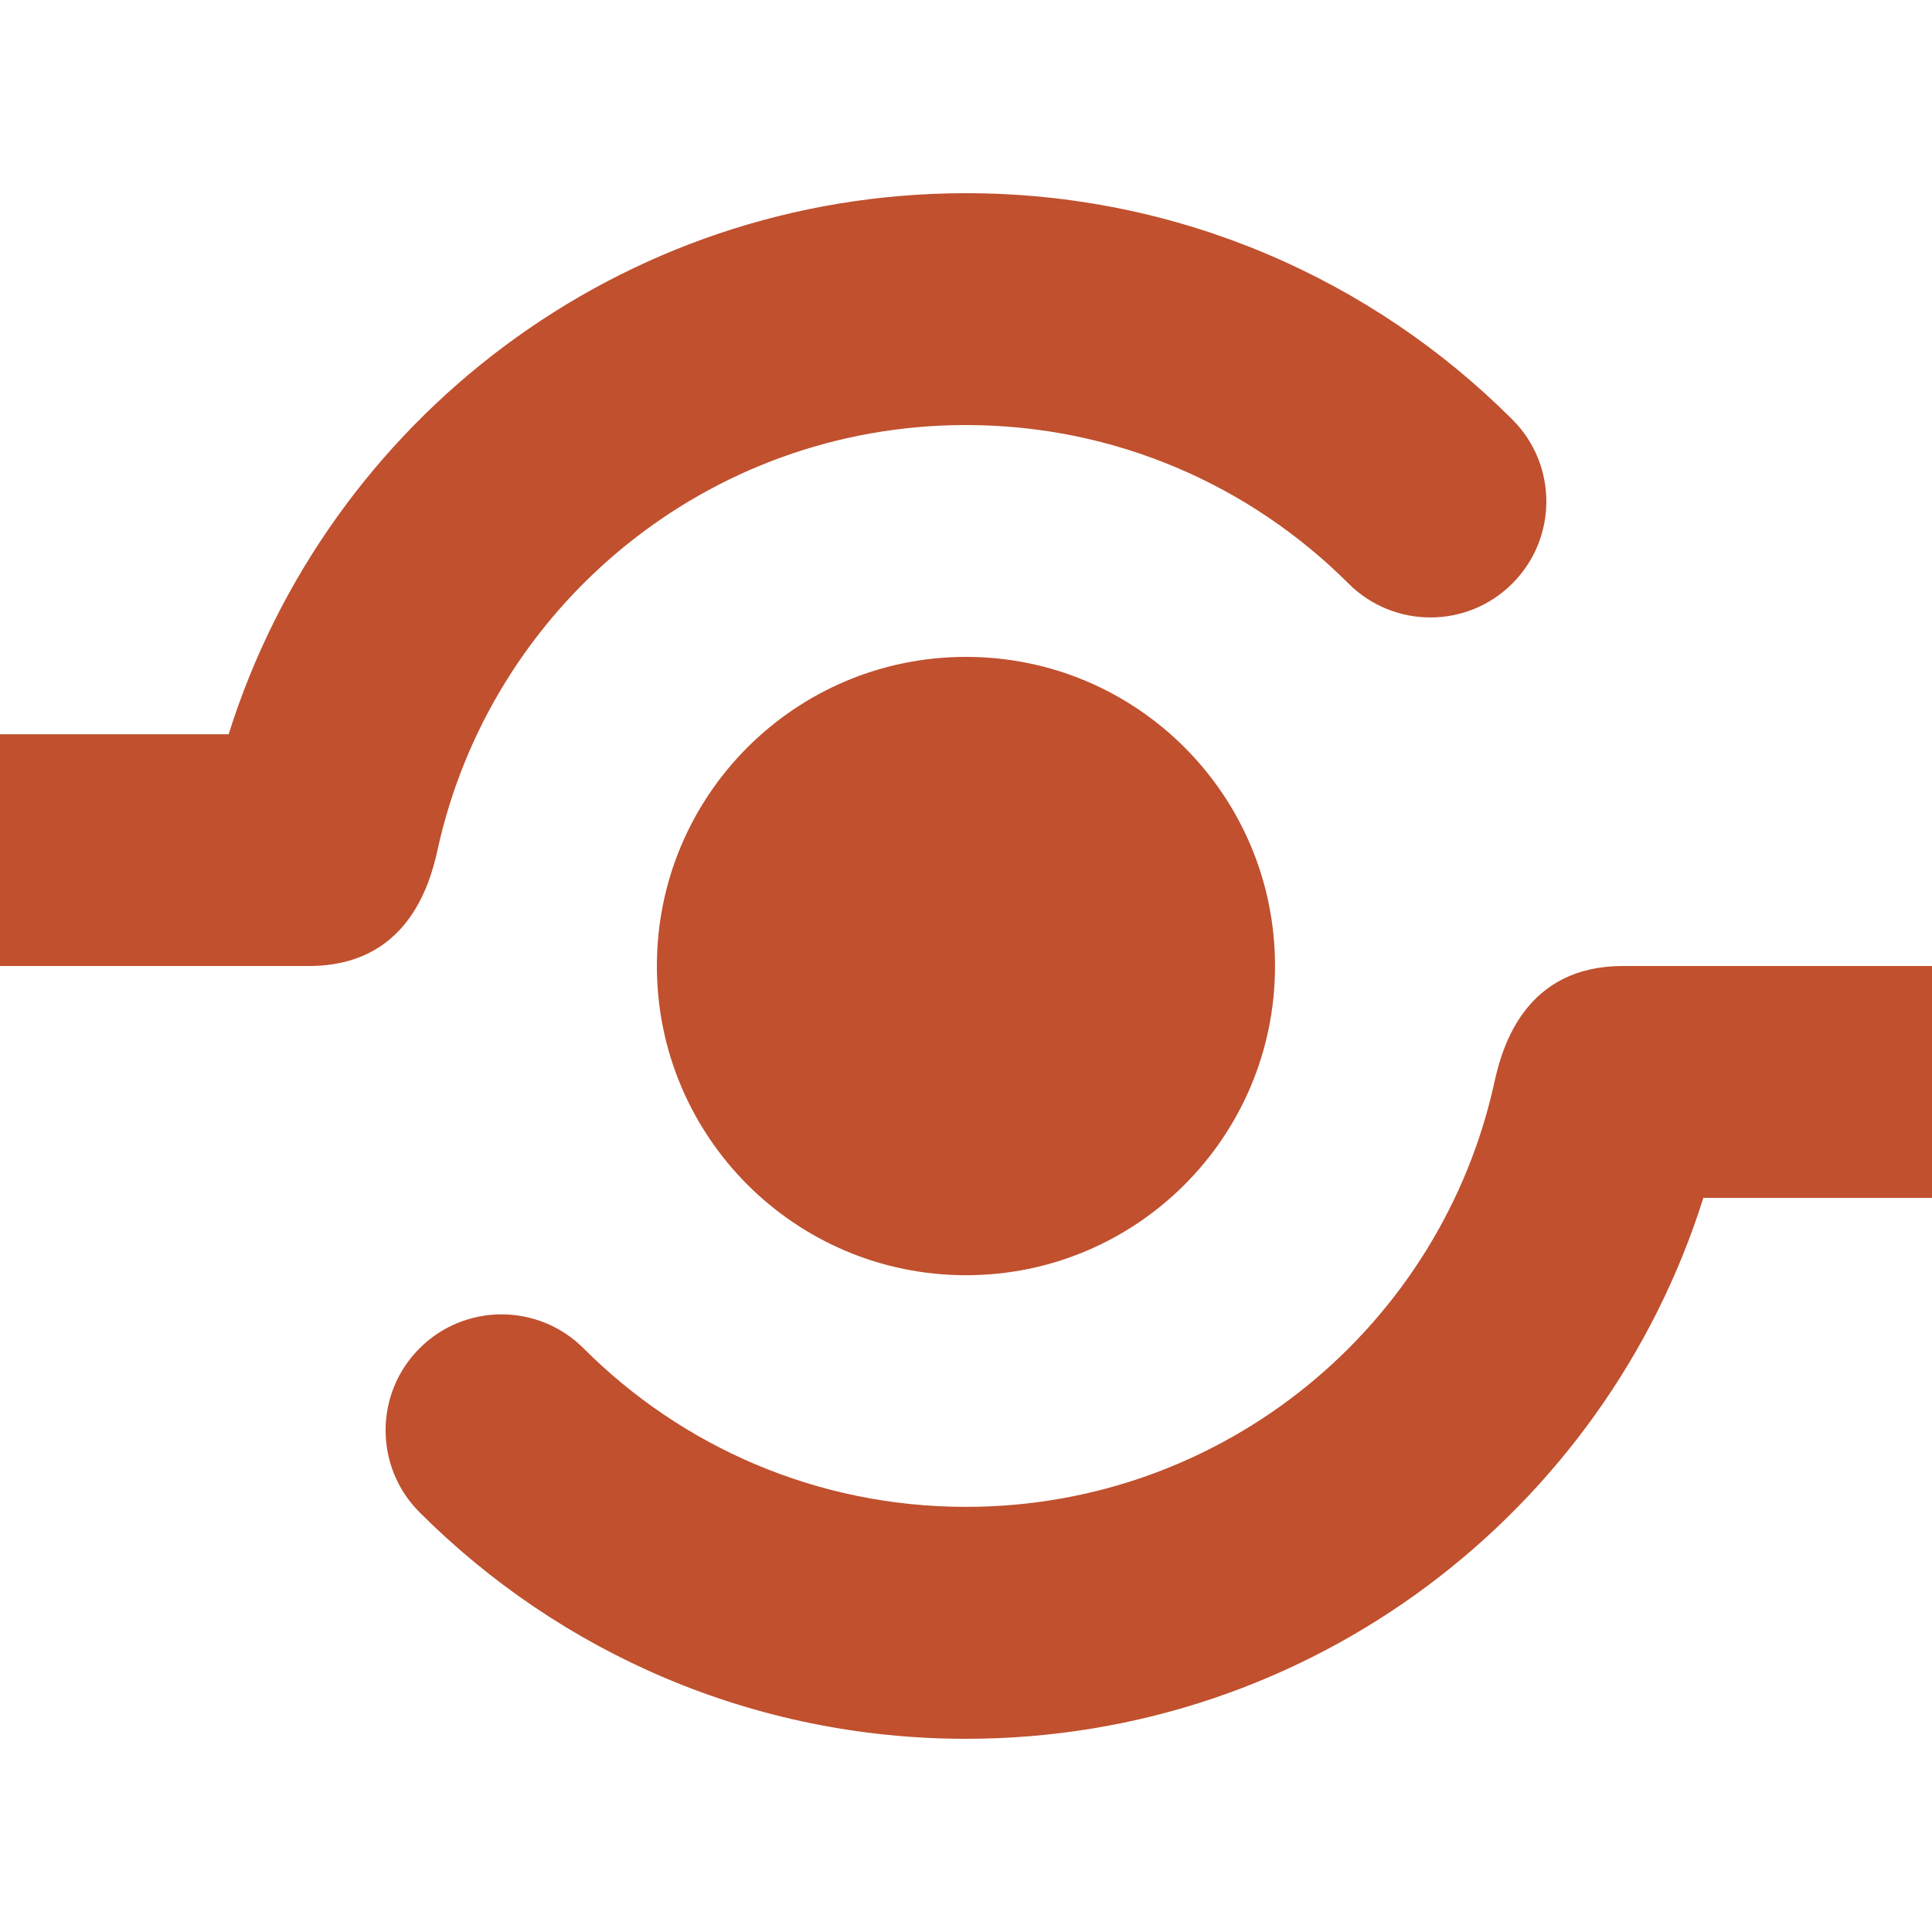 <!-- Generated by IcoMoon.io -->
<svg version="1.1" xmlns="http://www.w3.org/2000/svg" width="20" height="20" viewBox="0 0 20 20">
<title>shareable</title>
<path fill="#c0502e" d="M6.8 10c0 1.768 1.433 3.201 3.2 3.201 1.768 0 3.199-1.433 3.199-3.201s-1.431-3.2-3.199-3.2-3.2 1.433-3.2 3.2zM4.529 8.8c0.549-2.516 2.789-4.4 5.471-4.4 1.546 0 2.945 0.627 3.959 1.64 0.469 0.469 1.229 0.469 1.697 0 0.469-0.469 0.469-1.229 0-1.697-1.447-1.447-3.447-2.343-5.656-2.343-3.582 0-6.614 2.354-7.633 5.601h-2.367v2.399h3.199c0.999 0 1.245-0.813 1.33-1.2zM16.8 10c-0.999 0-1.245 0.814-1.329 1.199-0.549 2.516-2.789 4.4-5.471 4.4-1.547 0-2.946-0.627-3.959-1.641-0.469-0.469-1.229-0.469-1.698 0s-0.468 1.229 0 1.697c1.448 1.449 3.448 2.345 5.657 2.345 3.582 0 6.613-2.356 7.633-5.6h2.367v-2.4h-3.2z"></path>
</svg>
